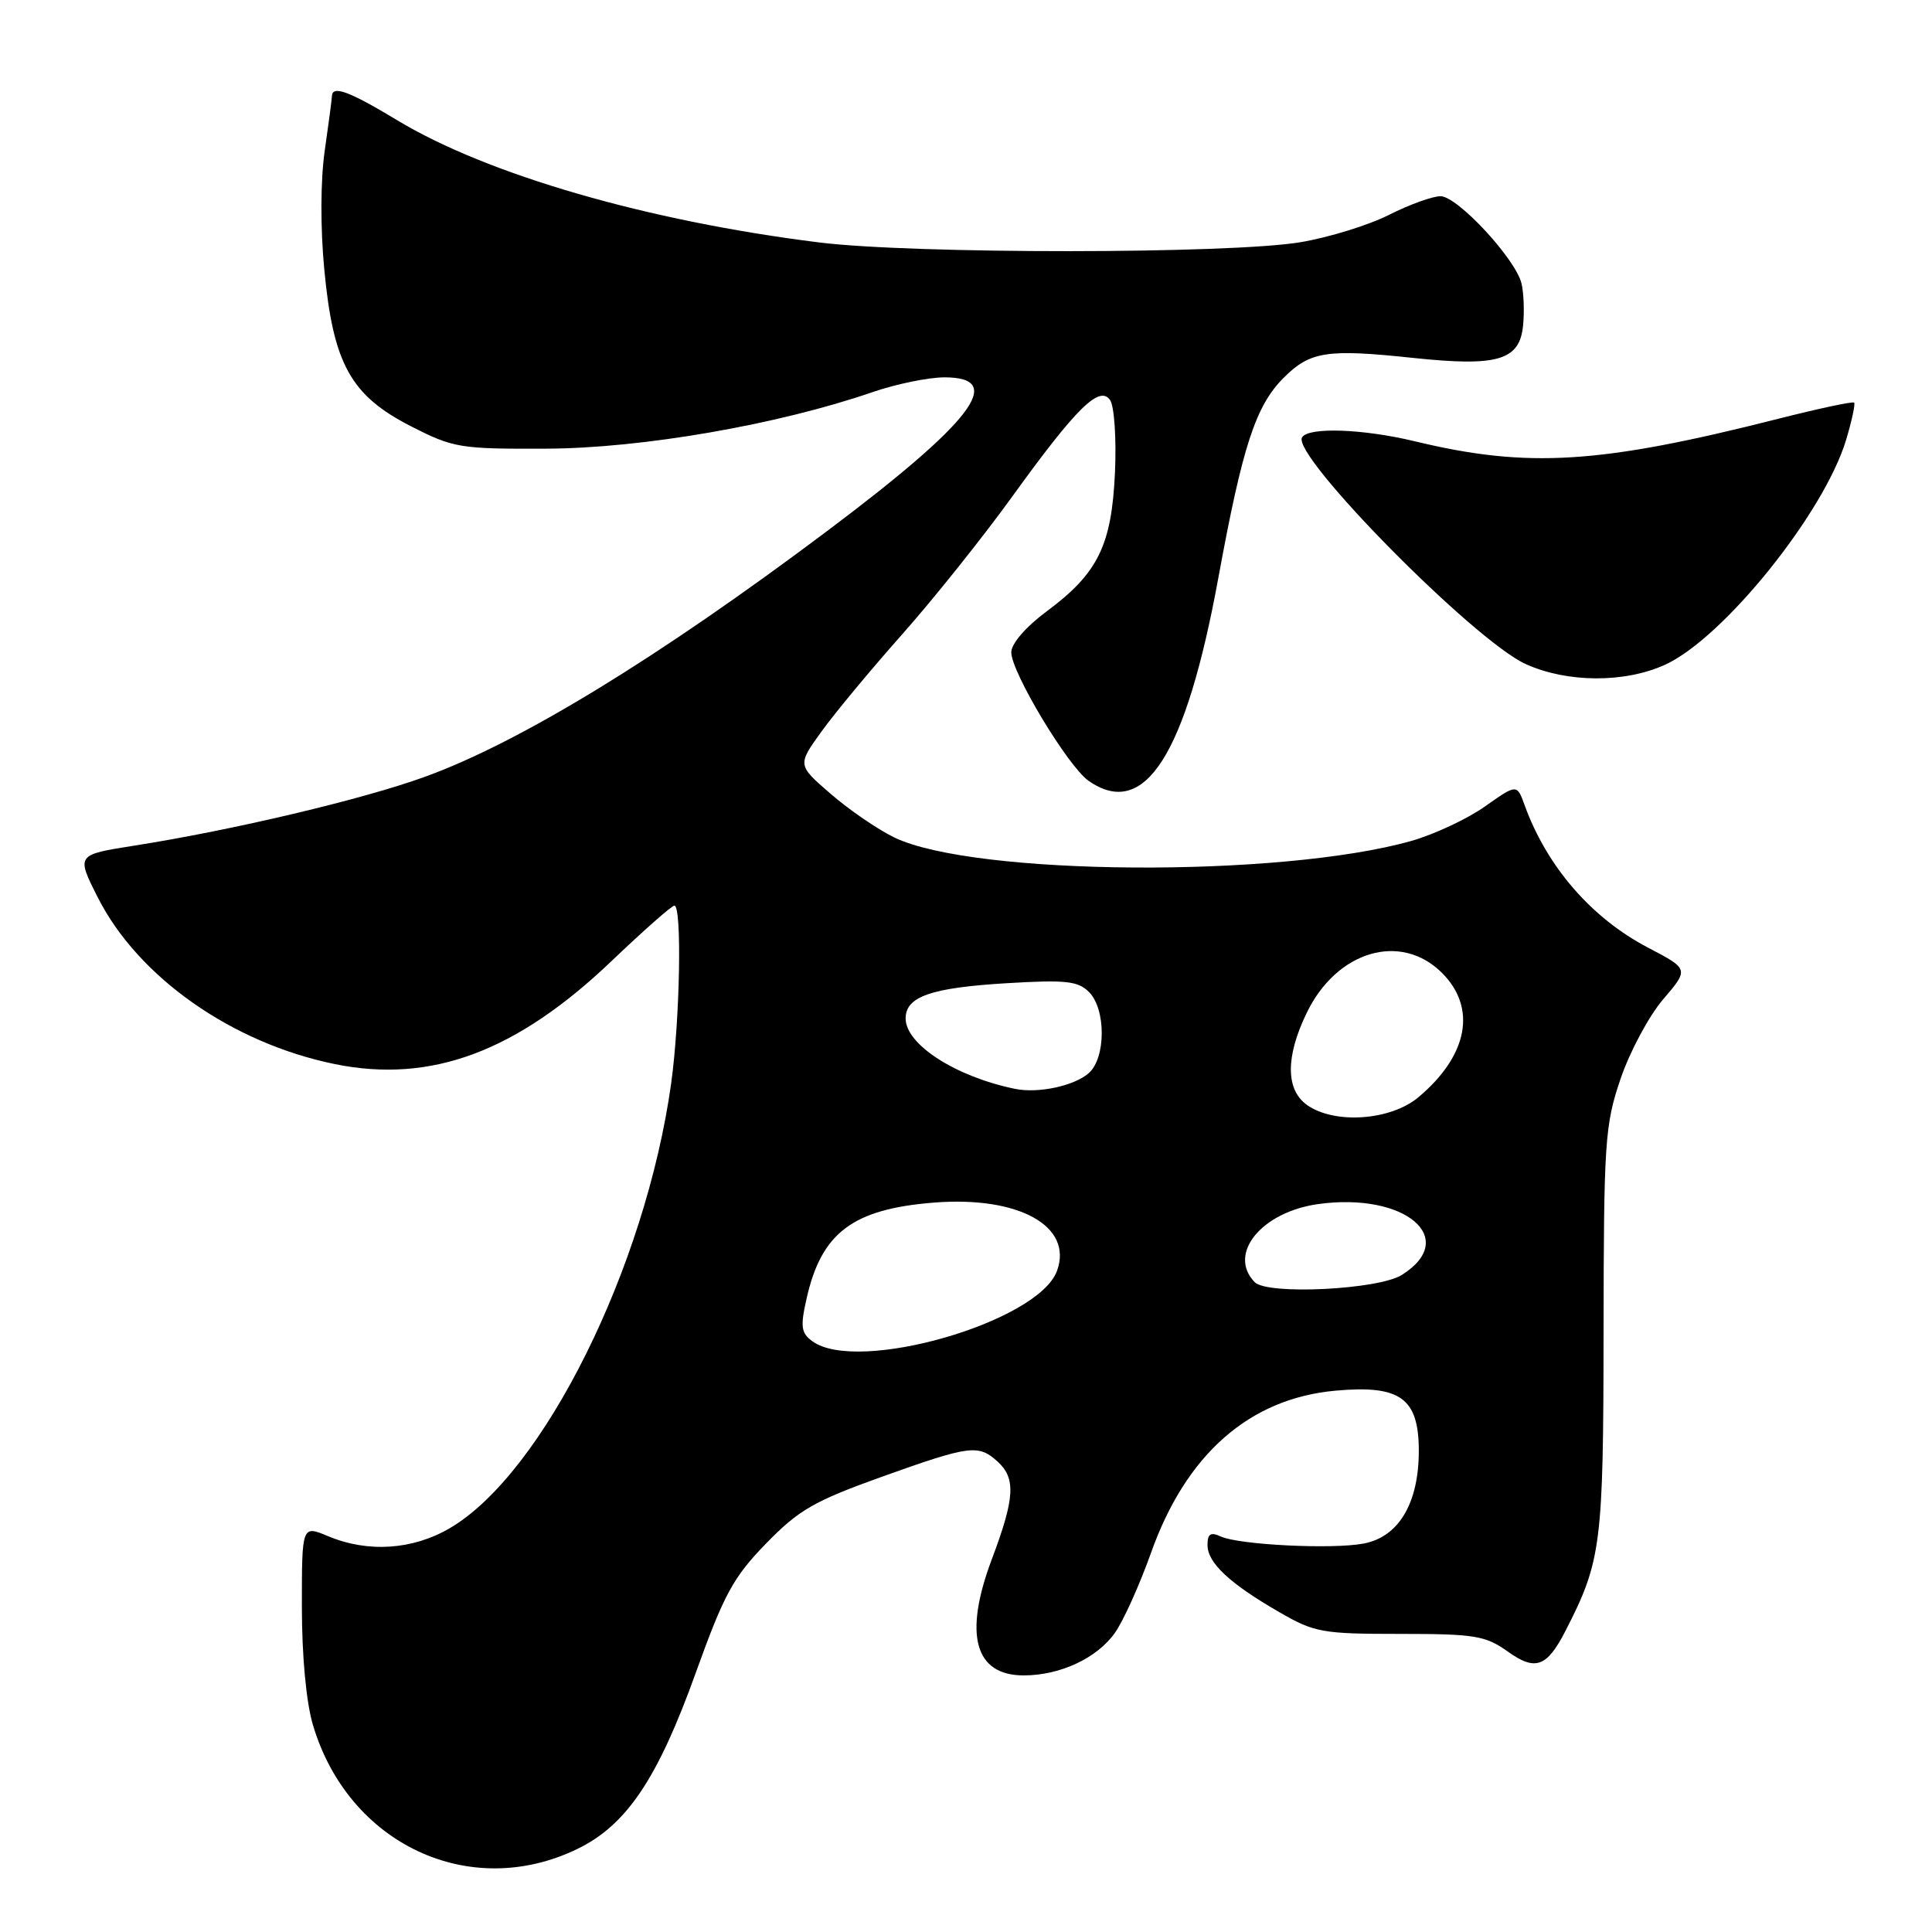 <?xml version="1.0" encoding="UTF-8" standalone="no"?>
<!DOCTYPE svg PUBLIC "-//W3C//DTD SVG 1.1//EN" "http://www.w3.org/Graphics/SVG/1.1/DTD/svg11.dtd" >
<svg xmlns="http://www.w3.org/2000/svg" xmlns:xlink="http://www.w3.org/1999/xlink" version="1.1" viewBox="0 0 256 256">
 <g >
 <path fill="currentColor"
d=" M 76.49 245.00 C 83.03 241.84 87.16 235.68 92.22 221.58 C 95.93 211.26 97.17 208.98 101.50 204.53 C 105.84 200.07 107.87 198.90 116.82 195.69 C 128.53 191.50 129.63 191.36 132.17 193.65 C 134.63 195.88 134.48 198.49 131.42 206.61 C 127.66 216.60 129.15 222.00 135.65 222.00 C 140.46 222.00 145.36 219.72 147.73 216.36 C 148.85 214.79 150.99 210.03 152.50 205.80 C 157.14 192.70 165.55 185.30 176.97 184.27 C 185.56 183.49 188.00 185.26 188.00 192.27 C 187.99 199.20 185.33 203.66 180.68 204.53 C 176.51 205.32 164.16 204.70 161.75 203.59 C 160.41 202.97 160.00 203.24 160.00 204.72 C 160.00 207.08 162.92 209.82 169.50 213.61 C 174.18 216.32 175.20 216.50 185.50 216.50 C 195.44 216.50 196.82 216.73 199.79 218.84 C 203.45 221.46 204.97 220.91 207.45 216.07 C 212.18 206.85 212.46 204.67 212.48 176.50 C 212.51 151.27 212.65 149.07 214.73 142.96 C 215.95 139.36 218.49 134.62 220.38 132.41 C 223.80 128.41 223.80 128.41 218.36 125.56 C 210.87 121.64 204.97 114.83 202.02 106.69 C 201.00 103.87 201.00 103.87 196.75 106.87 C 194.41 108.52 190.03 110.57 187.00 111.43 C 169.62 116.34 129.03 116.06 118.50 110.97 C 116.30 109.90 112.51 107.31 110.08 105.20 C 105.65 101.37 105.65 101.37 108.85 96.93 C 110.61 94.49 115.44 88.67 119.59 84.00 C 123.73 79.33 130.20 71.22 133.98 66.00 C 142.61 54.03 145.71 50.97 147.10 53.03 C 147.65 53.84 147.94 58.14 147.74 62.59 C 147.30 72.26 145.50 75.95 138.70 81.00 C 135.91 83.07 134.00 85.29 134.00 86.44 C 134.00 89.07 141.50 101.54 144.24 103.46 C 151.66 108.65 157.13 100.09 161.45 76.50 C 164.65 59.06 166.38 53.78 170.09 50.06 C 173.60 46.55 175.80 46.21 187.29 47.43 C 198.49 48.61 201.38 47.75 201.82 43.09 C 202.00 41.24 201.90 38.74 201.60 37.53 C 200.77 34.24 193.11 26.00 190.88 26.00 C 189.81 26.00 186.75 27.11 184.07 28.46 C 181.40 29.82 176.12 31.45 172.35 32.09 C 163.10 33.66 120.99 33.68 108.50 32.12 C 85.80 29.29 64.57 23.14 52.63 15.93 C 46.23 12.07 44.02 11.26 43.98 12.75 C 43.97 13.16 43.54 16.41 43.03 19.96 C 42.47 23.84 42.44 30.15 42.97 35.71 C 44.15 48.21 46.46 52.39 54.43 56.47 C 60.09 59.36 60.91 59.50 72.43 59.45 C 85.04 59.40 103.07 56.28 115.61 51.96 C 118.75 50.88 123.04 50.00 125.16 50.00 C 133.39 50.00 128.87 55.90 109.50 70.44 C 87.21 87.17 68.88 98.37 56.33 102.92 C 48.12 105.91 30.84 110.00 17.80 112.05 C 10.10 113.26 10.10 113.26 12.95 118.90 C 18.29 129.47 30.73 138.22 44.38 141.00 C 57.13 143.59 68.44 139.37 81.06 127.32 C 85.27 123.30 89.01 120.00 89.36 120.00 C 90.38 120.00 90.10 135.13 88.93 143.57 C 85.53 167.96 71.96 195.25 59.62 202.48 C 54.69 205.37 48.77 205.77 43.47 203.55 C 40.00 202.10 40.00 202.10 40.00 212.87 C 40.00 219.42 40.57 225.57 41.47 228.58 C 46.16 244.36 62.24 251.91 76.49 245.00 Z  M 220.61 88.09 C 228.34 84.58 241.69 68.00 244.62 58.28 C 245.38 55.74 245.86 53.52 245.68 53.35 C 245.50 53.17 241.00 54.13 235.67 55.48 C 212.00 61.49 202.44 62.08 187.50 58.48 C 180.62 56.82 173.39 56.56 172.53 57.95 C 171.07 60.31 195.30 84.87 202.16 87.99 C 207.64 90.48 215.26 90.52 220.61 88.09 Z  M 107.64 177.72 C 106.15 176.63 106.03 175.80 106.88 172.05 C 108.84 163.33 113.00 160.20 123.76 159.35 C 134.99 158.46 142.22 162.47 140.06 168.39 C 137.60 175.19 113.61 182.09 107.64 177.72 Z  M 166.25 169.89 C 162.62 166.14 167.16 160.58 174.70 159.54 C 186.19 157.96 193.42 164.10 185.76 168.93 C 182.66 170.89 167.92 171.62 166.25 169.89 Z  M 173.22 146.44 C 170.35 144.43 170.32 140.04 173.14 134.22 C 177.12 125.98 185.62 123.47 191.08 128.92 C 195.71 133.56 194.52 139.86 187.96 145.38 C 184.29 148.47 176.88 149.00 173.22 146.44 Z  M 134.50 144.28 C 126.64 142.67 120.00 138.40 120.00 134.95 C 120.00 132.05 123.37 130.88 133.39 130.28 C 141.21 129.81 142.84 129.99 144.29 131.44 C 146.57 133.72 146.55 140.21 144.25 142.21 C 142.30 143.90 137.56 144.91 134.50 144.28 Z "/>
</g>
</svg>
